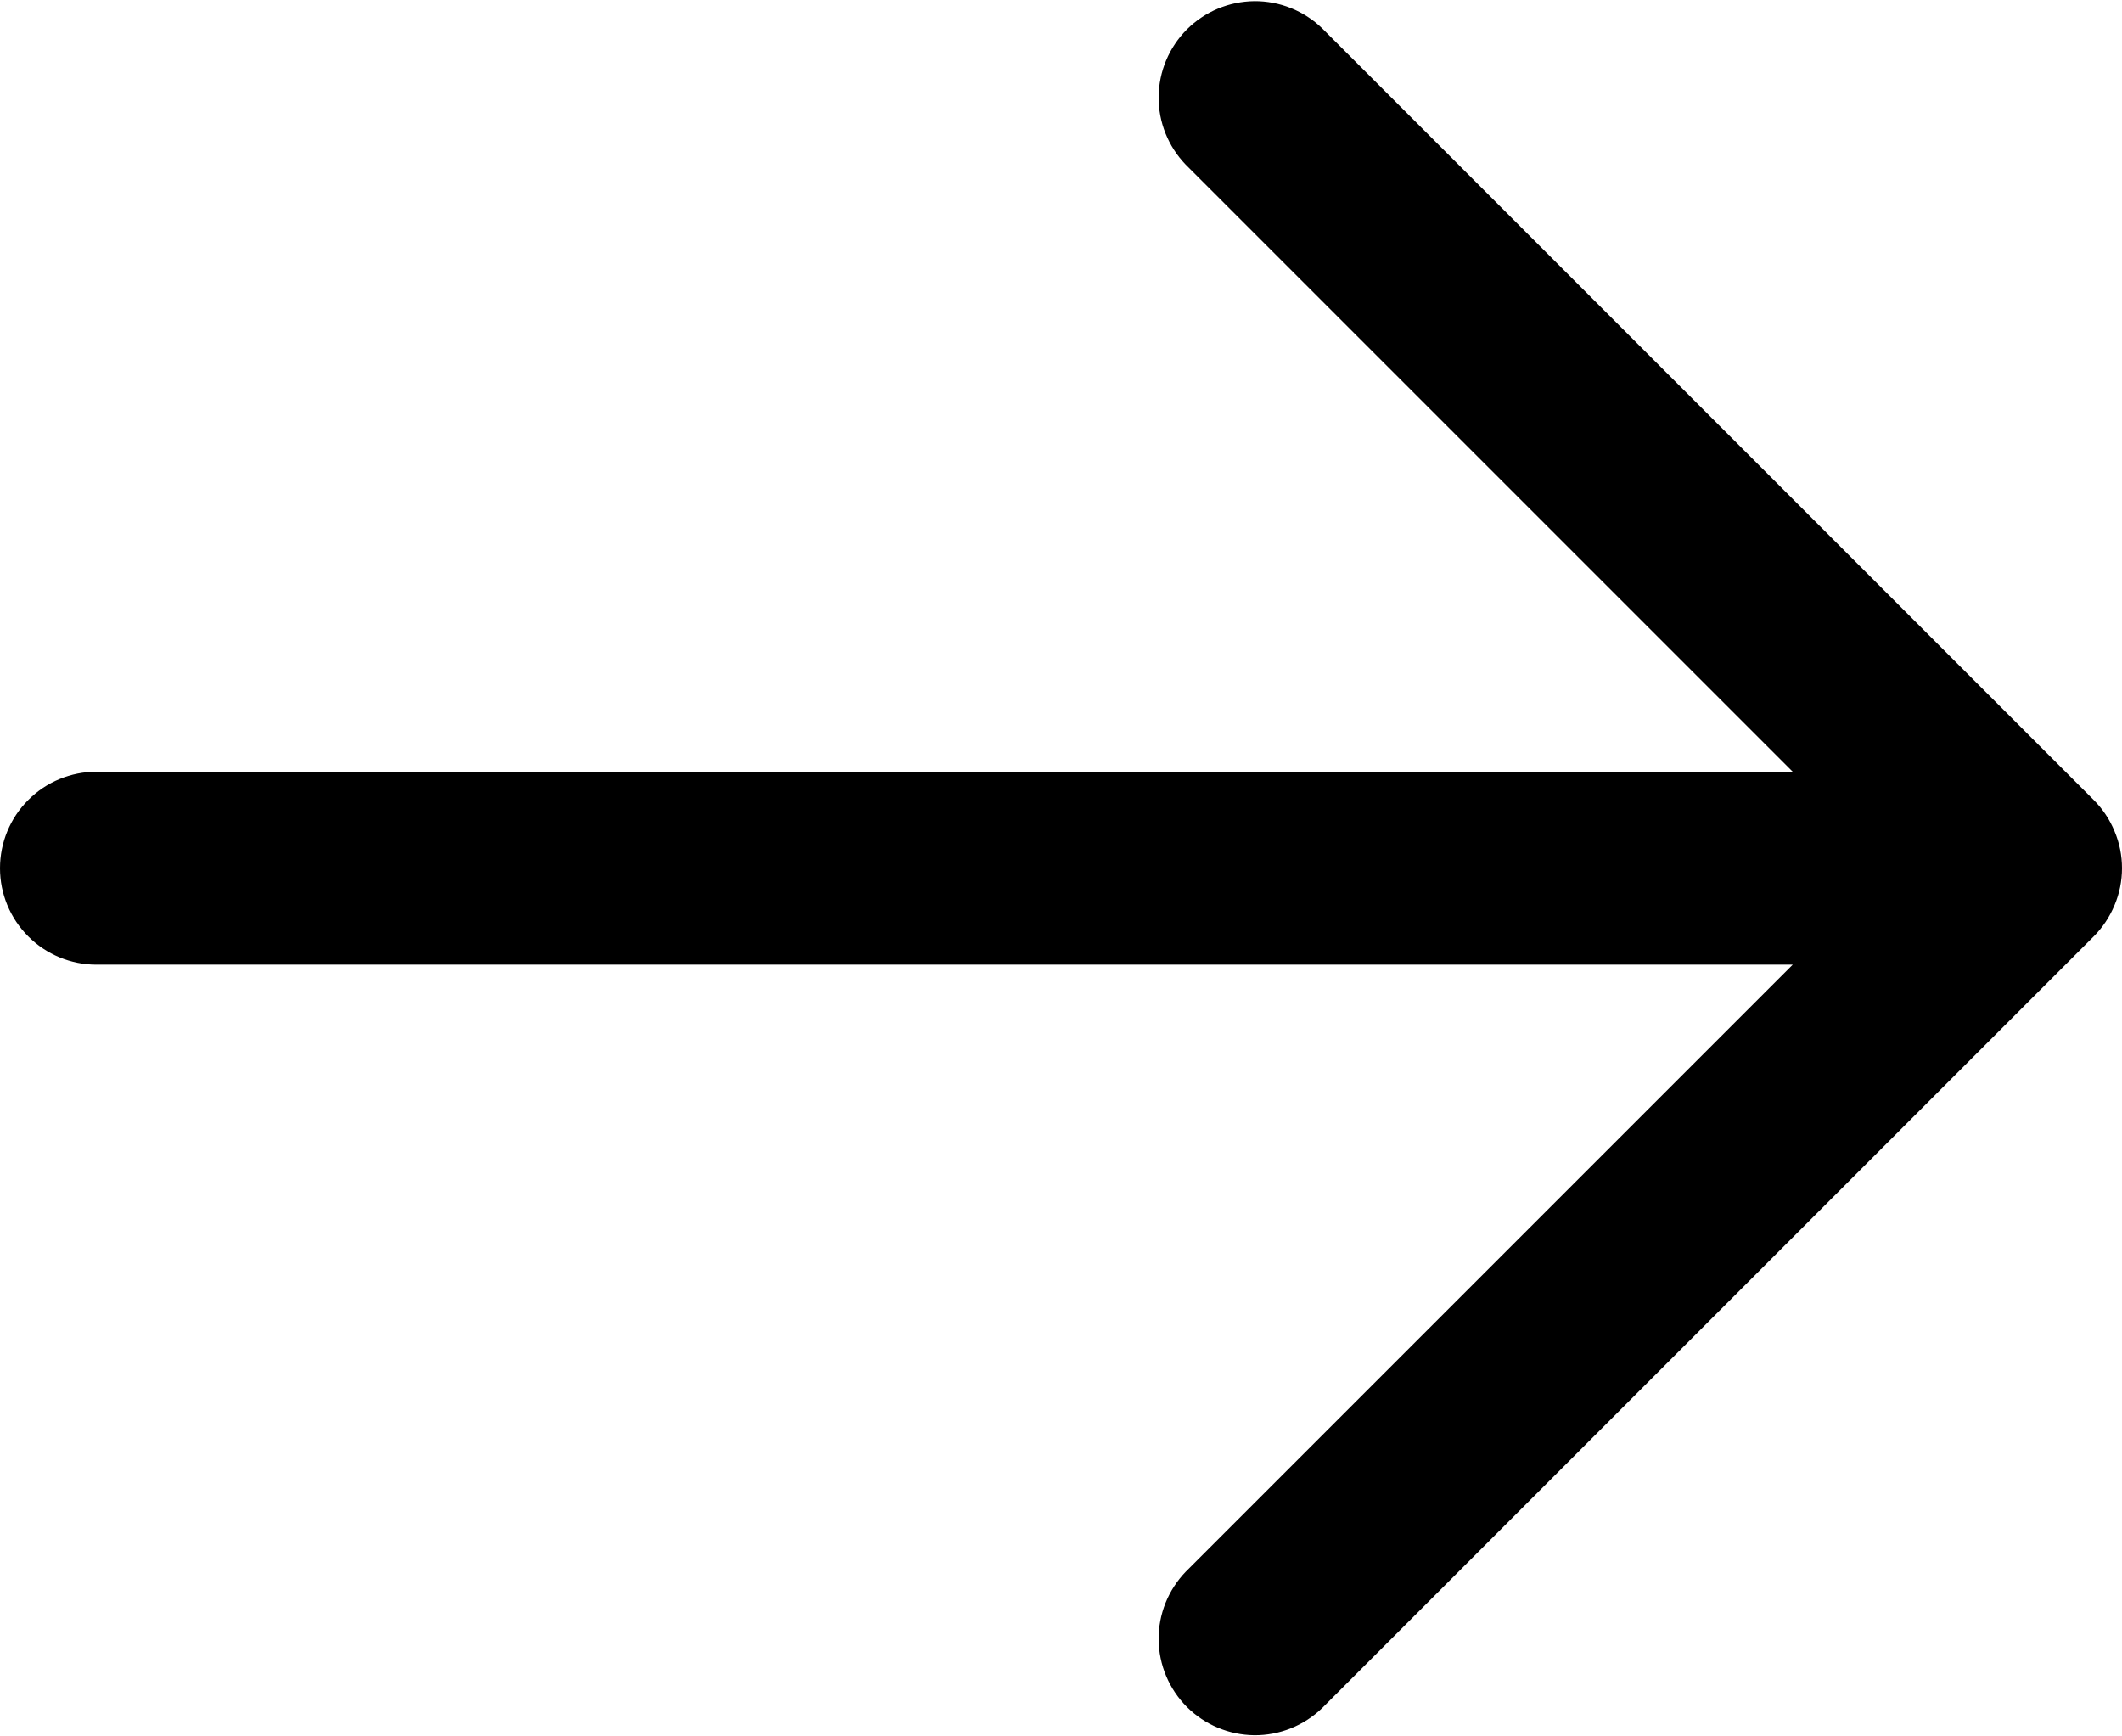 <svg width="22" height="18" viewBox="0 0 22 18" fill="none" xmlns="http://www.w3.org/2000/svg">
<path d="M13.707 17.707C13.518 17.889 13.266 17.99 13.004 17.988C12.741 17.985 12.491 17.88 12.305 17.695C12.12 17.509 12.015 17.259 12.012 16.996C12.01 16.734 12.111 16.482 12.293 16.293L18.586 10H1C0.735 10 0.48 9.895 0.293 9.707C0.105 9.519 0 9.265 0 9C0 8.735 0.105 8.48 0.293 8.293C0.48 8.105 0.735 8 1 8H18.586L12.293 1.707C12.111 1.518 12.01 1.266 12.012 1.004C12.015 0.741 12.12 0.491 12.305 0.305C12.491 0.12 12.741 0.015 13.004 0.012C13.266 0.01 13.518 0.111 13.707 0.293L21.707 8.293C21.8 8.386 21.873 8.496 21.923 8.618C21.974 8.739 22 8.869 22 9C22 9.131 21.974 9.261 21.923 9.382C21.873 9.503 21.8 9.614 21.707 9.707L13.707 17.707Z" fill="black"/>
</svg>
